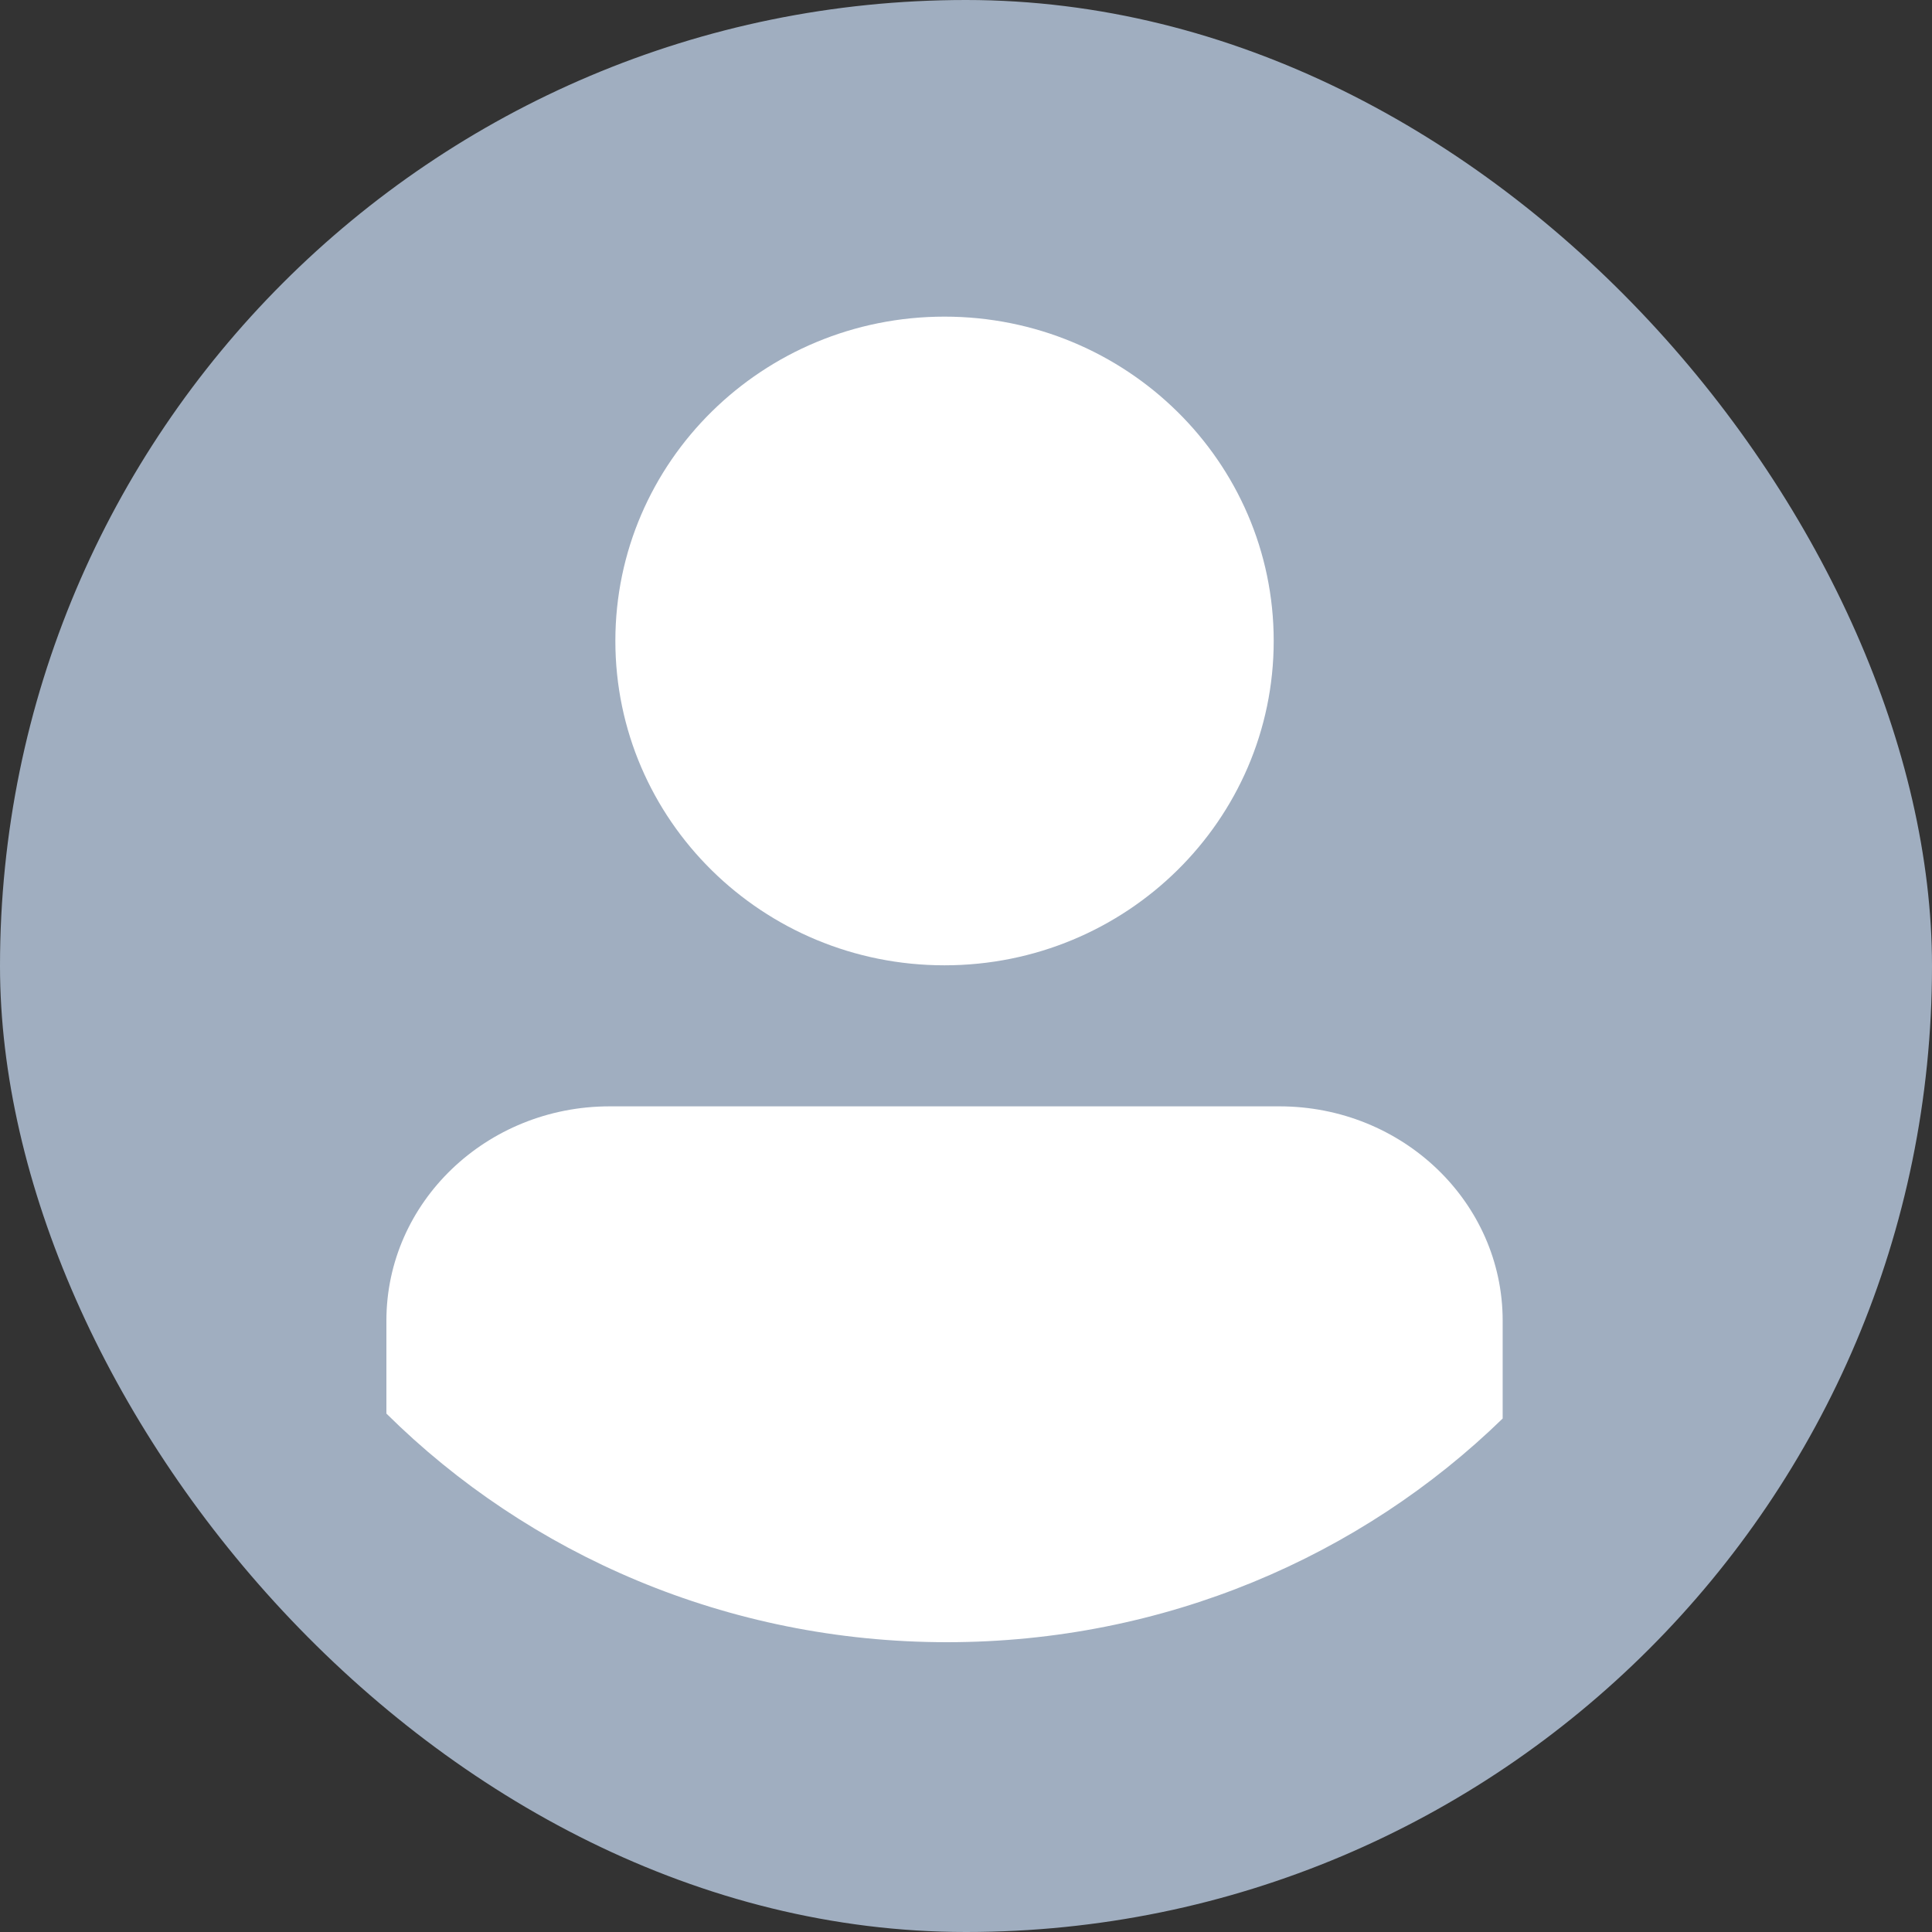 <svg width="45" height="45" viewBox="0 0 45 45" fill="none" xmlns="http://www.w3.org/2000/svg">
<rect x="0" y="0" width="45" height="45" fill="#333333" stroke="none"/>
<rect width="45" height="45" rx="22.5" fill="#A0AEC0"/>
<path fill-rule="evenodd" clip-rule="evenodd" d="M14.333 14.928C14.333 10.756 17.765 7.375 21.999 7.375C26.233 7.375 29.667 10.756 29.667 14.928C29.667 19.103 26.233 22.484 21.999 22.484C17.765 22.484 14.333 19.103 14.333 14.928ZM22.055 38.25C27.117 38.25 31.698 36.253 35 33.04V30.761C35 28.005 32.673 25.769 29.8 25.769H14.2C11.327 25.769 9 28.005 9 30.761V32.925C12.31 36.203 16.935 38.25 22.055 38.25Z" fill="white"/>
</svg>
